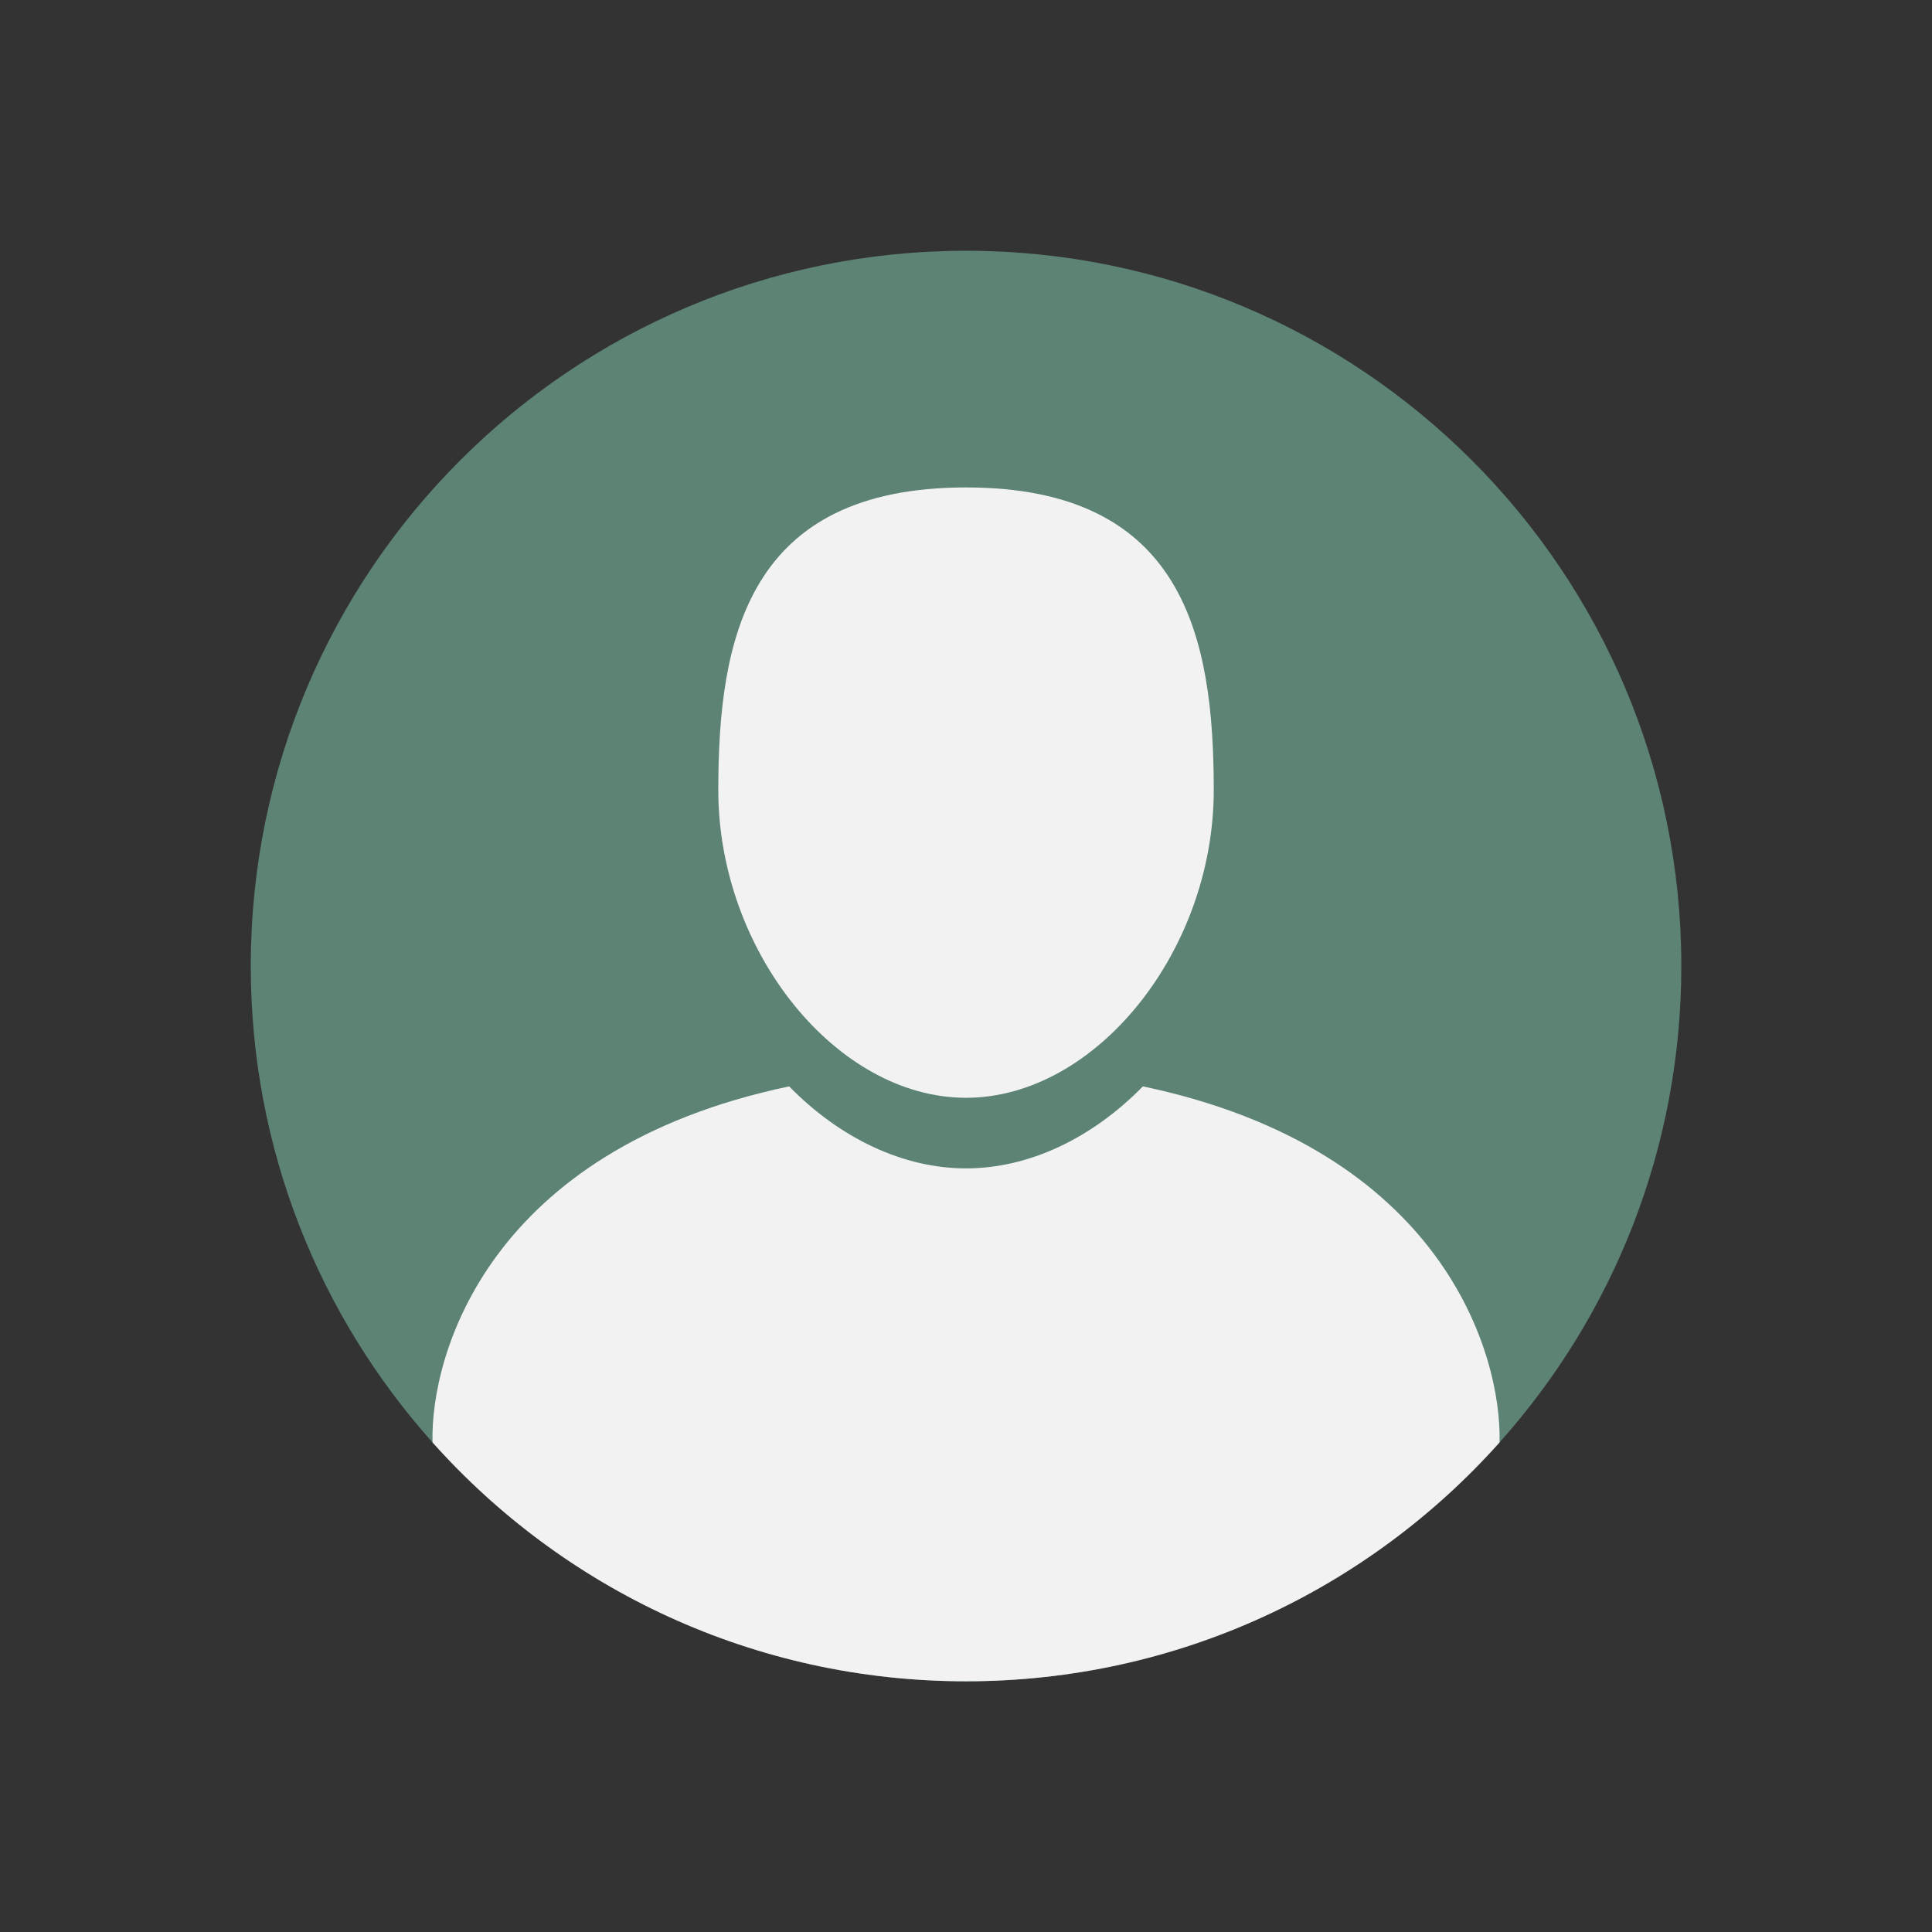 <svg xmlns="http://www.w3.org/2000/svg" xmlns:xlink="http://www.w3.org/1999/xlink" width="1080" zoomAndPan="magnify" viewBox="0 0 810 810" height="1080" preserveAspectRatio="xMidYMid meet" version="1.0"><rect x="0" y="0" width="810" height="810" fill="#333333" stroke="none"/><defs><clipPath id="b306d6ff80"><path d="M 105.129 105.129 L 705 105.129 L 705 705 L 105.129 705 Z M 105.129 105.129 " clip-rule="nonzero"/></clipPath></defs><g clip-path="url(#b306d6ff80)"><path fill="#5c8374" d="M 704.898 405.012 C 704.898 481.73 676.109 551.703 628.699 604.73 C 573.797 666.207 493.934 704.891 405.016 704.891 C 316.102 704.891 236.211 666.207 181.332 604.73 C 133.926 551.703 105.137 481.73 105.137 405.012 C 105.137 239.402 239.383 105.133 405.016 105.133 C 570.625 105.133 704.898 239.402 704.898 405.012 " fill-opacity="1" fill-rule="nonzero"/></g><path fill="#f2f2f2" d="M 405.016 460.25 C 459.367 460.25 508.871 398.758 508.871 331.238 C 508.871 267.445 496.535 204.359 405.016 204.359 C 313.488 204.359 301.148 267.445 301.148 331.238 C 301.148 398.758 350.656 460.25 405.016 460.25 " fill-opacity="1" fill-rule="nonzero"/><path fill="#f2f2f2" d="M 628.699 604.73 C 573.797 666.207 493.934 704.891 405.016 704.891 C 316.102 704.891 236.211 666.207 181.332 604.73 C 180.383 567.695 205.047 481.883 330.844 455.469 C 352.363 477.43 378.852 489.852 405.016 489.852 C 431.18 489.852 457.648 477.43 479.16 455.469 C 604.988 481.883 629.629 567.695 628.699 604.73 " fill-opacity="1" fill-rule="nonzero"/></svg>